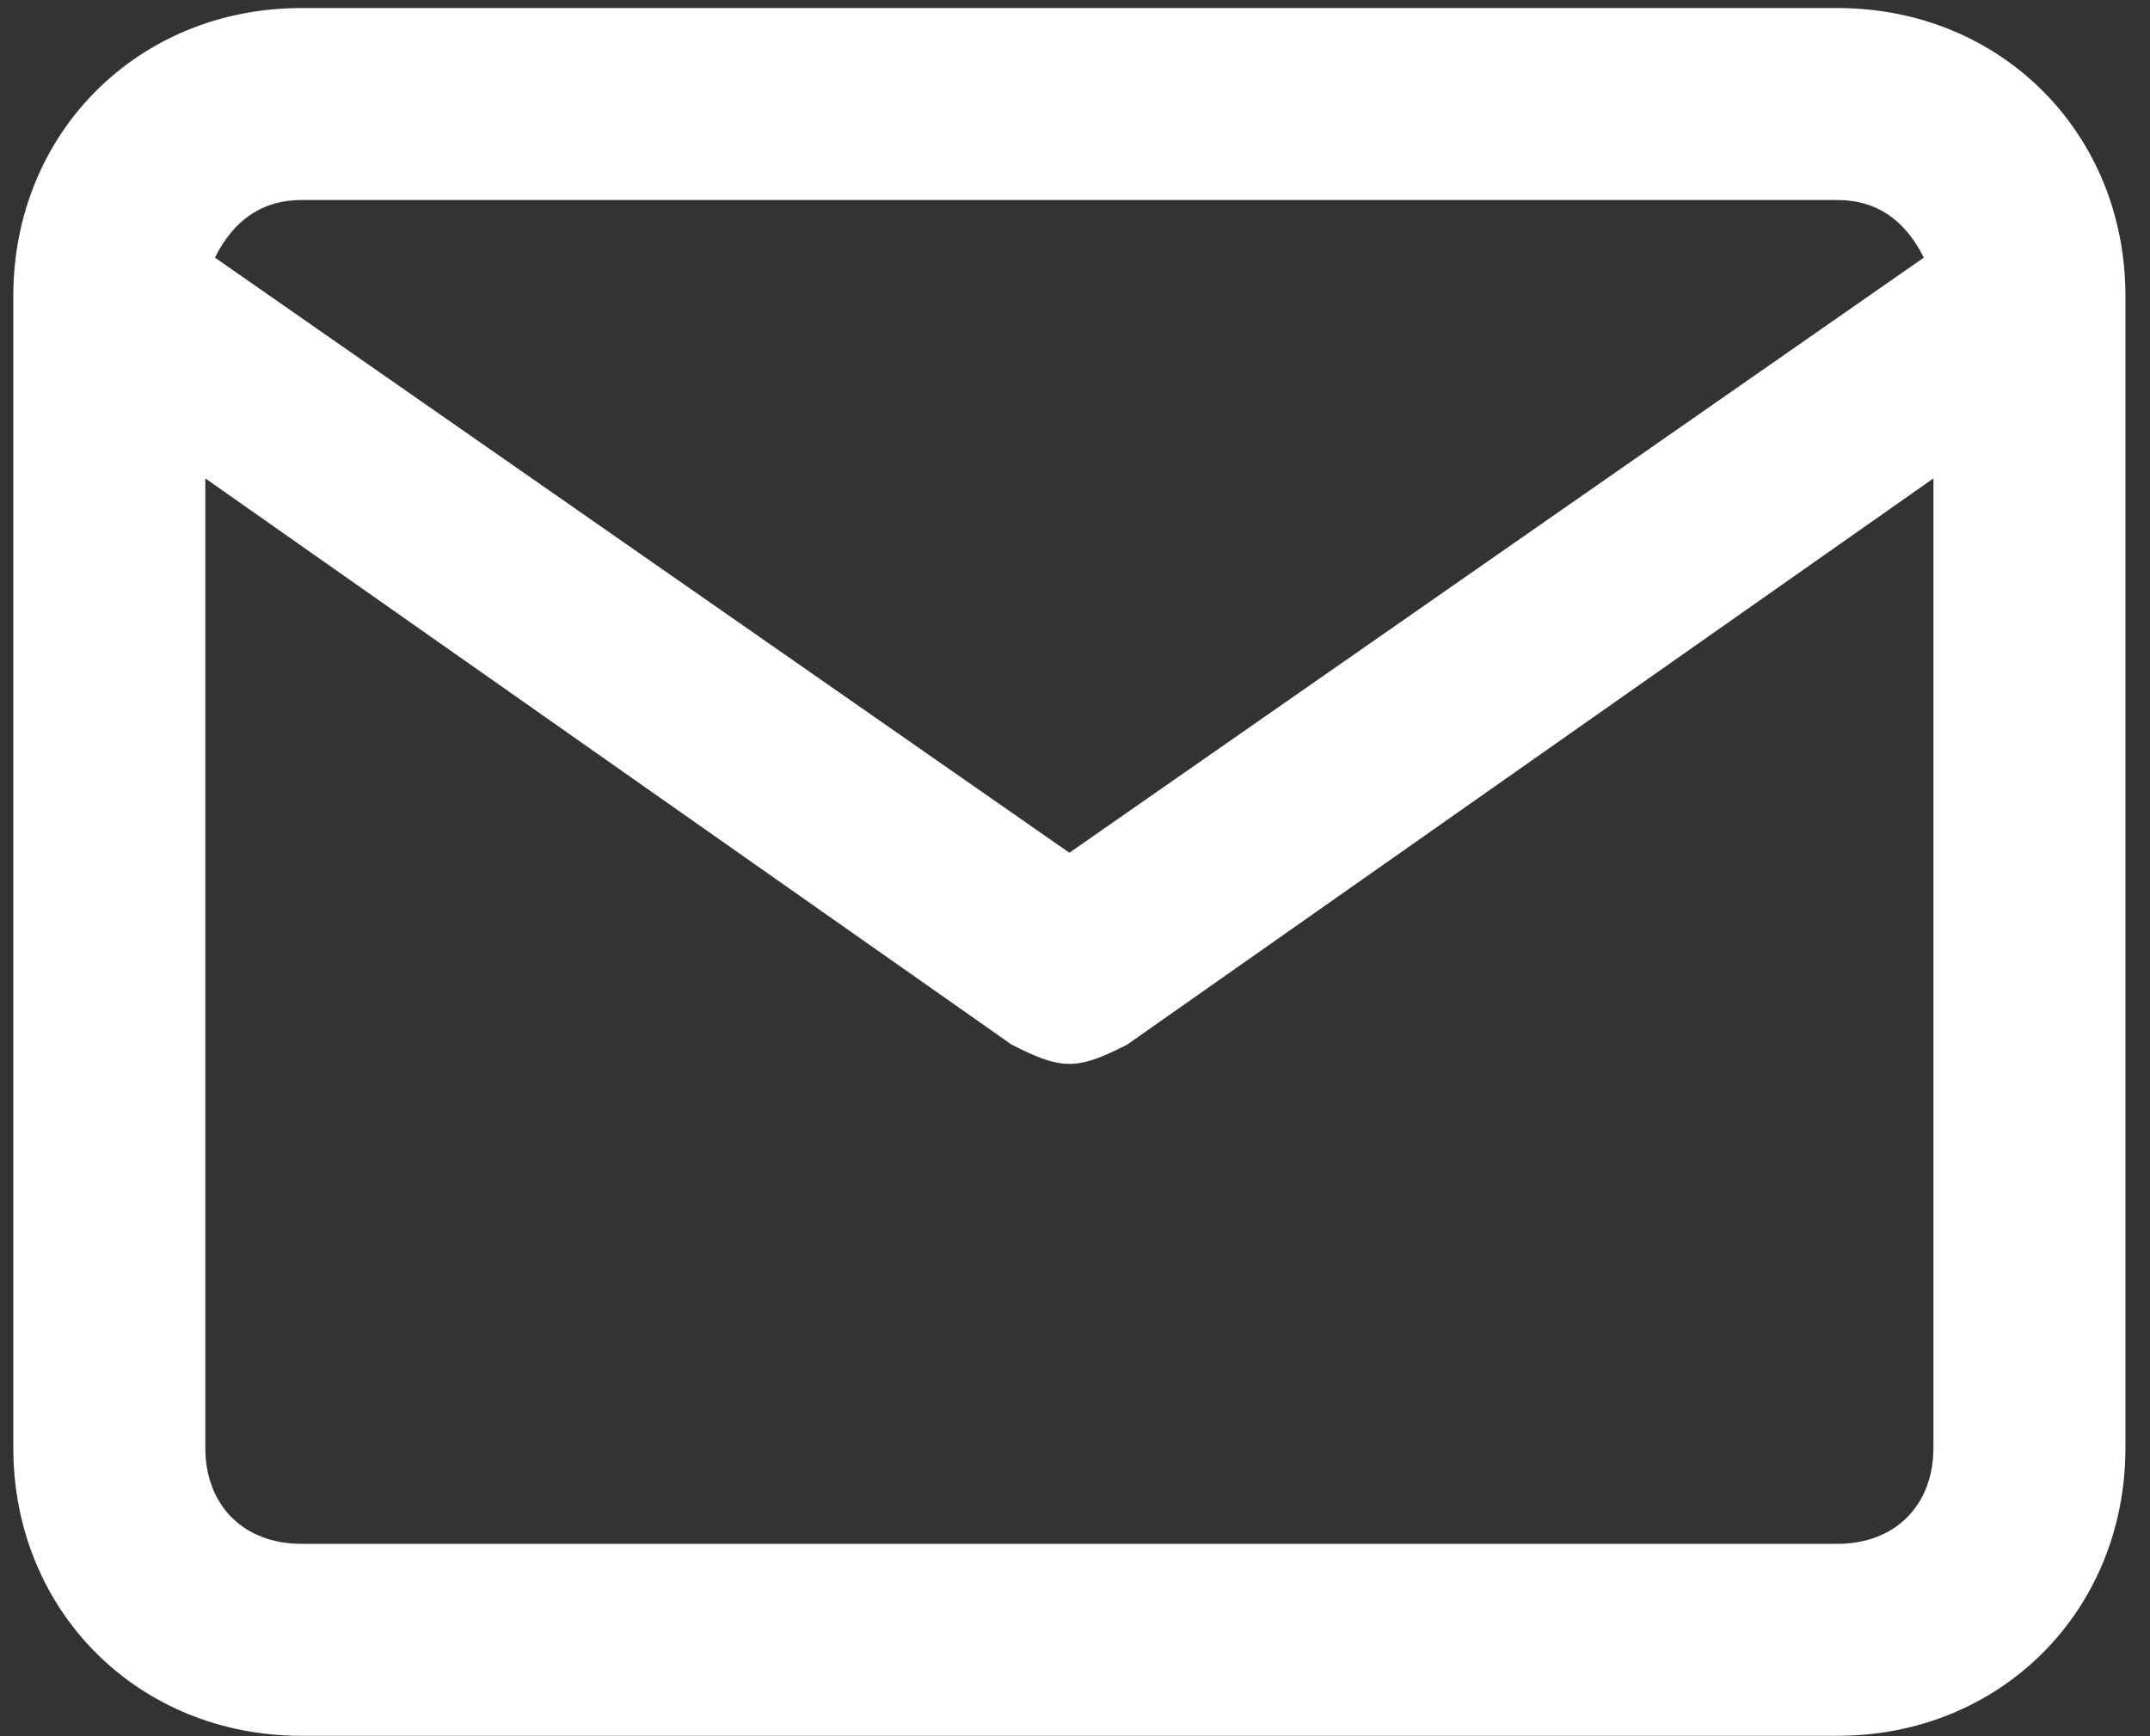 <svg width="78" height="63" viewBox="0 0 78 63" fill="none" xmlns="http://www.w3.org/2000/svg">
<rect x="0" y="0" width="78" height="63" fill="#333333" stroke="none"/>
<path d="M66.66 0.292H10.932C5.011 0.292 0.483 4.82 0.483 10.741V52.537C0.483 58.458 5.011 62.986 10.932 62.986H66.66C72.581 62.986 77.109 58.458 77.109 52.537V10.741C77.109 4.82 72.581 0.292 66.66 0.292ZM10.932 7.258H66.66C68.053 7.258 69.098 7.955 69.795 9.348L38.796 30.943L7.797 9.348C8.494 7.955 9.539 7.258 10.932 7.258H10.932ZM66.66 56.02H10.932C8.842 56.02 7.449 54.627 7.449 52.537V17.359L36.706 37.909C37.403 38.257 38.099 38.605 38.796 38.605C39.492 38.605 40.189 38.257 40.886 37.909L70.143 17.359V52.537C70.143 54.627 68.749 56.02 66.66 56.02H66.66Z" fill="white"/>
</svg>
